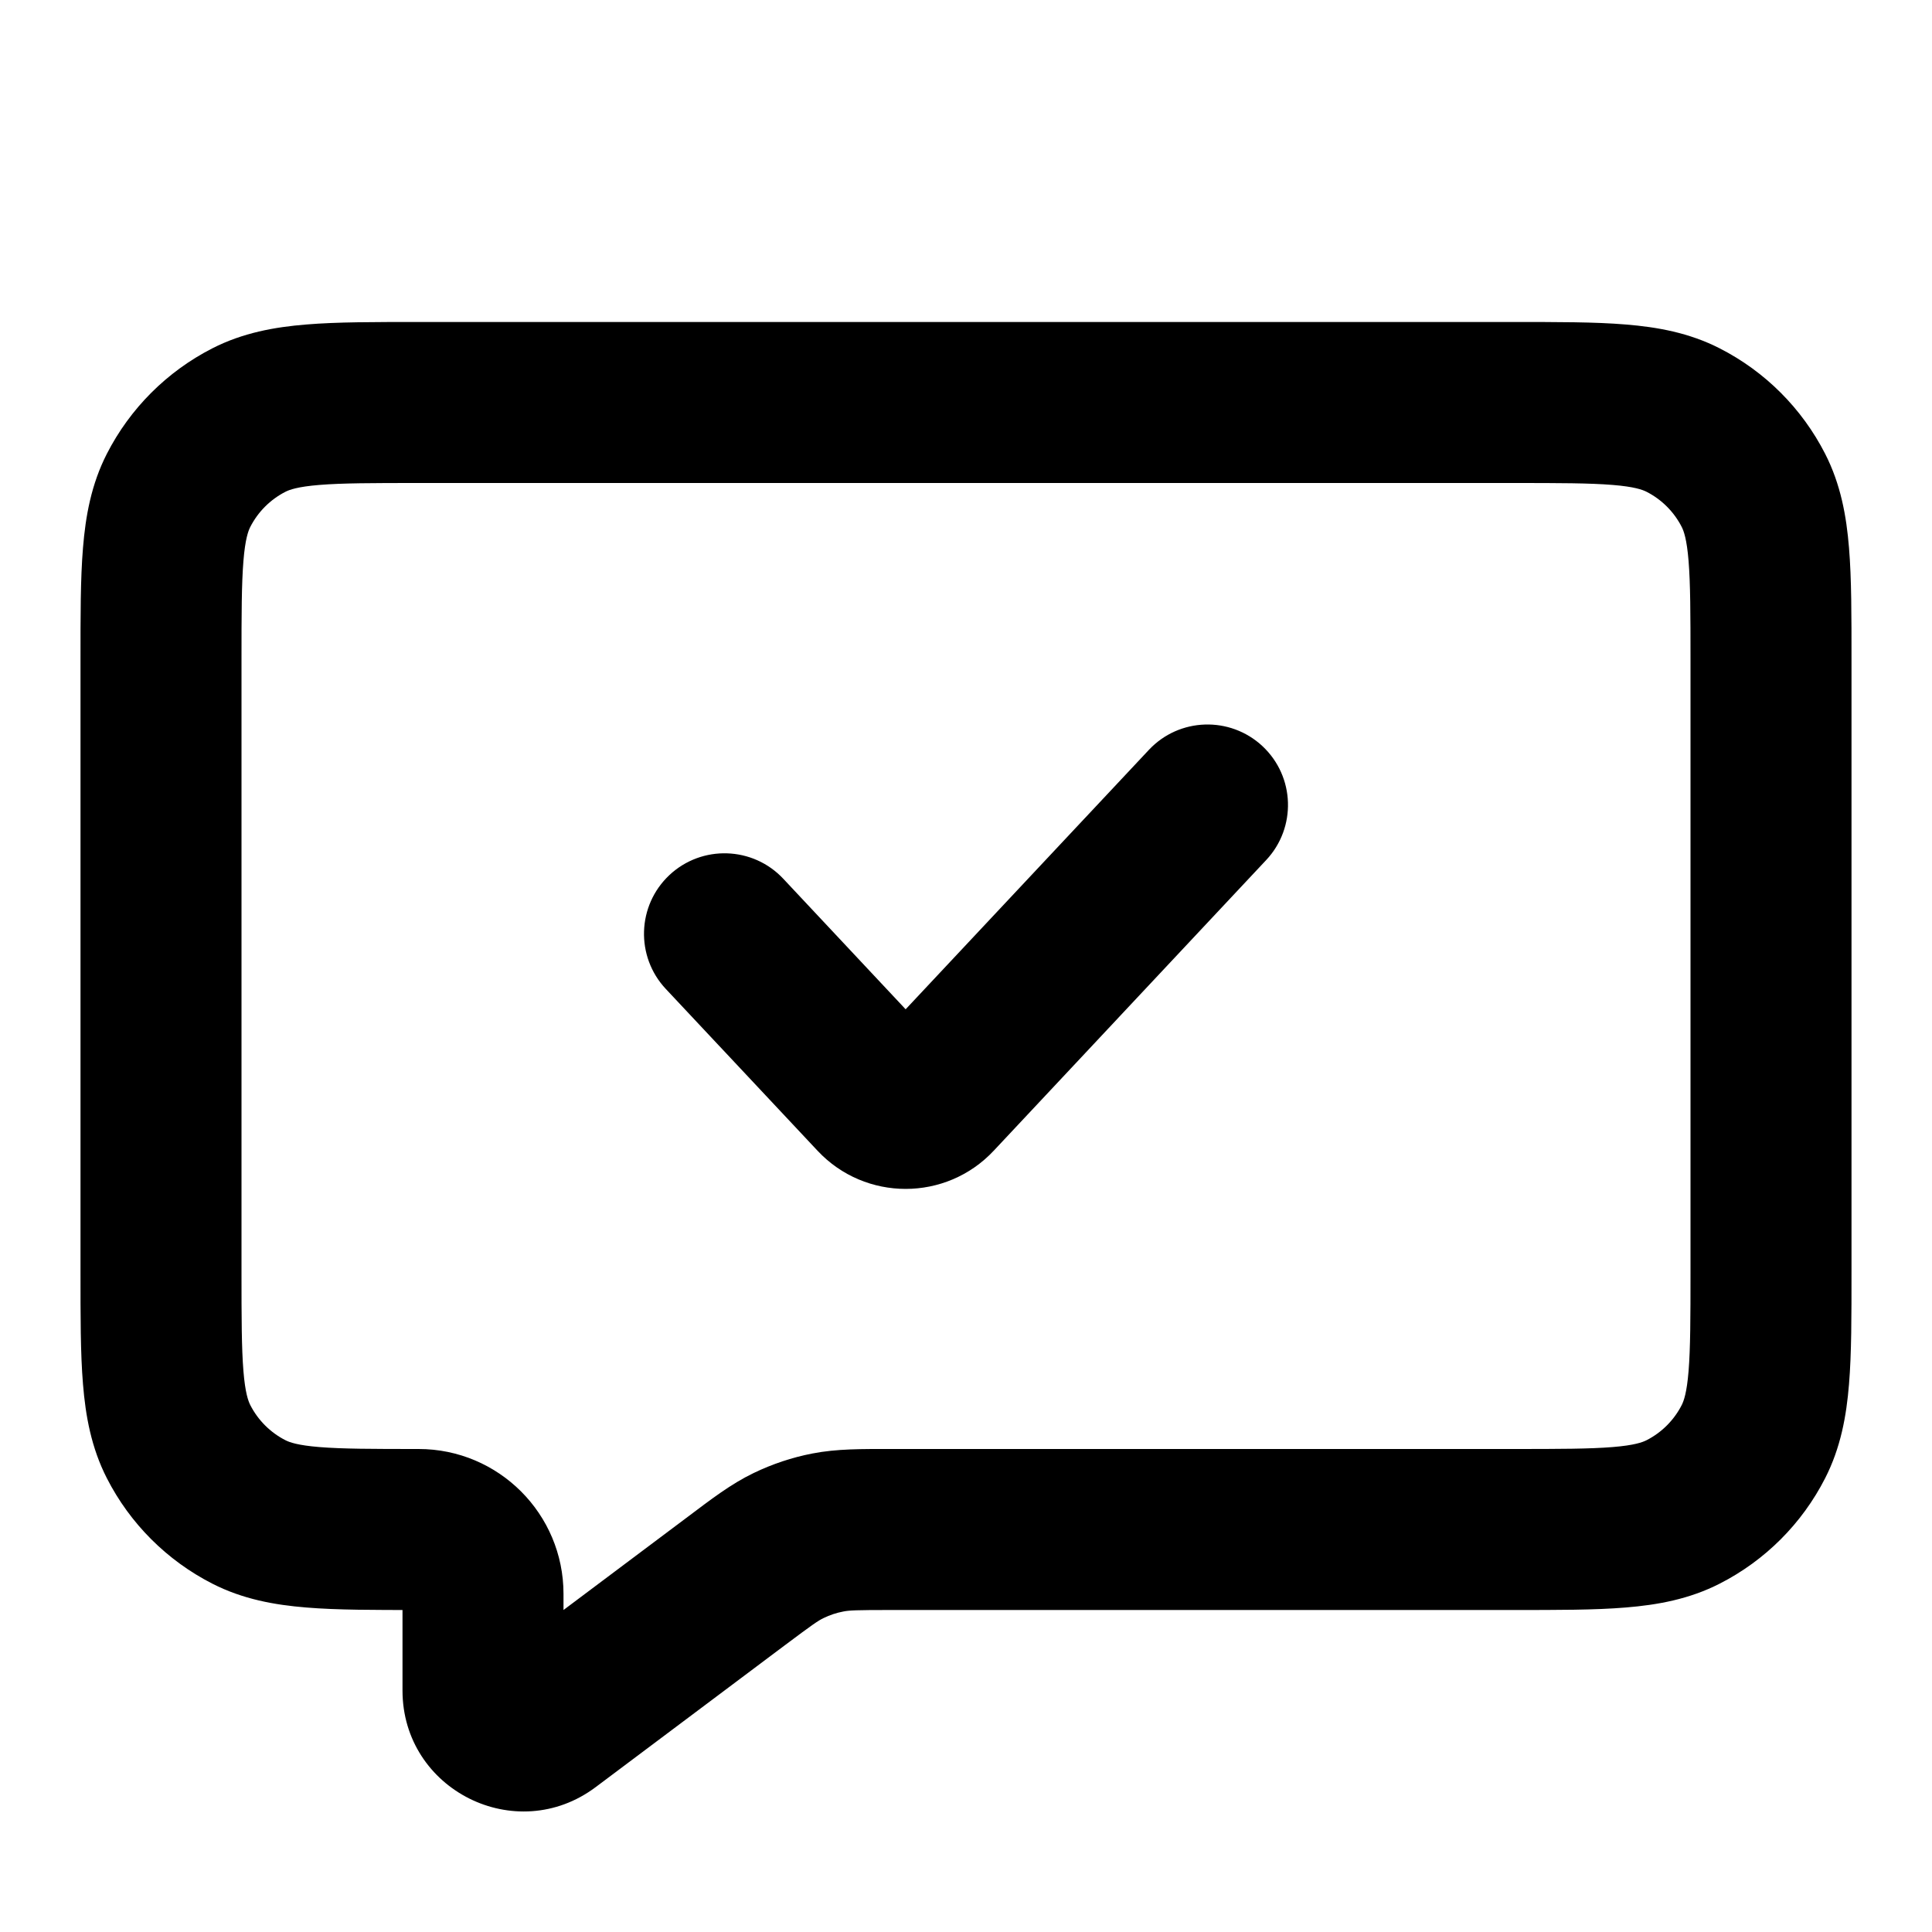 <svg viewBox="0 0 24 24" fill="none" xmlns="http://www.w3.org/2000/svg">
<path d="M11.615 13.611L12.344 14.295L11.615 13.611ZM15.729 10.684C16.107 10.281 16.087 9.648 15.684 9.27C15.281 8.893 14.648 8.913 14.271 9.316L15.729 10.684ZM10.885 13.611L11.615 12.927L10.885 13.611ZM9.73 10.916C9.352 10.513 8.719 10.493 8.316 10.87C7.913 11.248 7.893 11.881 8.27 12.284L9.73 10.916ZM3.092 18.782L3.546 17.891H3.546L3.092 18.782ZM2.218 17.908L1.327 18.362L2.218 17.908ZM21.782 17.908L22.673 18.362L22.673 18.362L21.782 17.908ZM20.908 18.782L21.362 19.673L20.908 18.782ZM20.908 5.218L21.362 4.327V4.327L20.908 5.218ZM21.782 6.092L22.673 5.638V5.638L21.782 6.092ZM3.092 5.218L3.546 6.109L3.546 6.109L3.092 5.218ZM2.218 6.092L3.109 6.546L3.109 6.546L2.218 6.092ZM6.8 21.4L7.4 22.2L7.4 22.2L6.8 21.4ZM9.147 19.64L9.747 20.44L9.747 20.44L9.147 19.64ZM10.283 19.037L10.475 20.019H10.475L10.283 19.037ZM9.796 19.2L9.361 18.299H9.361L9.796 19.2ZM12.344 14.295L15.729 10.684L14.271 9.316L10.885 12.927L12.344 14.295ZM11.615 12.927L9.73 10.916L8.27 12.284L10.156 14.295L11.615 12.927ZM10.885 12.927C11.083 12.716 11.417 12.716 11.615 12.927L10.156 14.295C10.748 14.927 11.752 14.927 12.344 14.295L10.885 12.927ZM5.2 6H18.8V4H5.2V6ZM21 8.2V15.8H23V8.2H21ZM3 15.8V8.2H1V15.8H3ZM5.2 18C4.623 18 4.251 17.999 3.968 17.976C3.696 17.954 3.595 17.916 3.546 17.891L2.638 19.673C3.016 19.866 3.41 19.937 3.805 19.969C4.189 20.001 4.656 20 5.2 20V18ZM1 15.8C1 16.344 0.999 16.811 1.031 17.195C1.063 17.59 1.134 17.984 1.327 18.362L3.109 17.454C3.084 17.404 3.046 17.304 3.024 17.032C3.001 16.749 3 16.377 3 15.8H1ZM3.546 17.891C3.358 17.795 3.205 17.642 3.109 17.454L1.327 18.362C1.615 18.927 2.074 19.385 2.638 19.673L3.546 17.891ZM21 15.8C21 16.377 20.999 16.749 20.976 17.032C20.954 17.304 20.916 17.404 20.891 17.454L22.673 18.362C22.866 17.984 22.937 17.59 22.969 17.195C23.001 16.811 23 16.344 23 15.8H21ZM18.8 20C19.344 20 19.811 20.001 20.195 19.969C20.59 19.937 20.984 19.866 21.362 19.673L20.454 17.891C20.404 17.916 20.304 17.954 20.032 17.976C19.749 17.999 19.377 18 18.8 18V20ZM20.891 17.454C20.795 17.642 20.642 17.795 20.454 17.891L21.362 19.673C21.927 19.385 22.385 18.927 22.673 18.362L20.891 17.454ZM18.8 6C19.377 6 19.749 6.001 20.032 6.024C20.304 6.046 20.404 6.084 20.454 6.109L21.362 4.327C20.984 4.134 20.59 4.063 20.195 4.031C19.811 3.999 19.344 4 18.8 4V6ZM23 8.2C23 7.656 23.001 7.189 22.969 6.805C22.937 6.41 22.866 6.016 22.673 5.638L20.891 6.546C20.916 6.595 20.954 6.696 20.976 6.968C20.999 7.251 21 7.623 21 8.2H23ZM20.454 6.109C20.642 6.205 20.795 6.358 20.891 6.546L22.673 5.638C22.385 5.074 21.927 4.615 21.362 4.327L20.454 6.109ZM5.2 4C4.656 4 4.189 3.999 3.805 4.031C3.41 4.063 3.016 4.134 2.638 4.327L3.546 6.109C3.595 6.084 3.696 6.046 3.968 6.024C4.251 6.001 4.623 6 5.2 6V4ZM3 8.2C3 7.623 3.001 7.251 3.024 6.968C3.046 6.696 3.084 6.595 3.109 6.546L1.327 5.638C1.134 6.016 1.063 6.41 1.031 6.805C0.999 7.189 1 7.656 1 8.2H3ZM2.638 4.327C2.074 4.615 1.615 5.074 1.327 5.638L3.109 6.546C3.205 6.358 3.358 6.205 3.546 6.109L2.638 4.327ZM5 19.8V21H7V19.8H5ZM18.8 18H11.067V20H18.8V18ZM7.4 22.2L9.747 20.44L8.547 18.84L6.2 20.6L7.4 22.2ZM11.067 18C10.709 18 10.398 17.996 10.091 18.056L10.475 20.019C10.548 20.004 10.633 20 11.067 20V18ZM9.747 20.44C10.094 20.18 10.164 20.132 10.231 20.1L9.361 18.299C9.079 18.435 8.833 18.625 8.547 18.84L9.747 20.44ZM10.091 18.056C9.838 18.105 9.593 18.187 9.361 18.299L10.231 20.1C10.309 20.062 10.39 20.035 10.475 20.019L10.091 18.056ZM5 21C5 22.236 6.411 22.942 7.4 22.2L6.2 20.6C6.53 20.353 7 20.588 7 21H5ZM5.2 20C5.09 20 5 19.91 5 19.8H7C7 18.806 6.194 18 5.2 18V20Z" fill="currentColor"/>
</svg>
